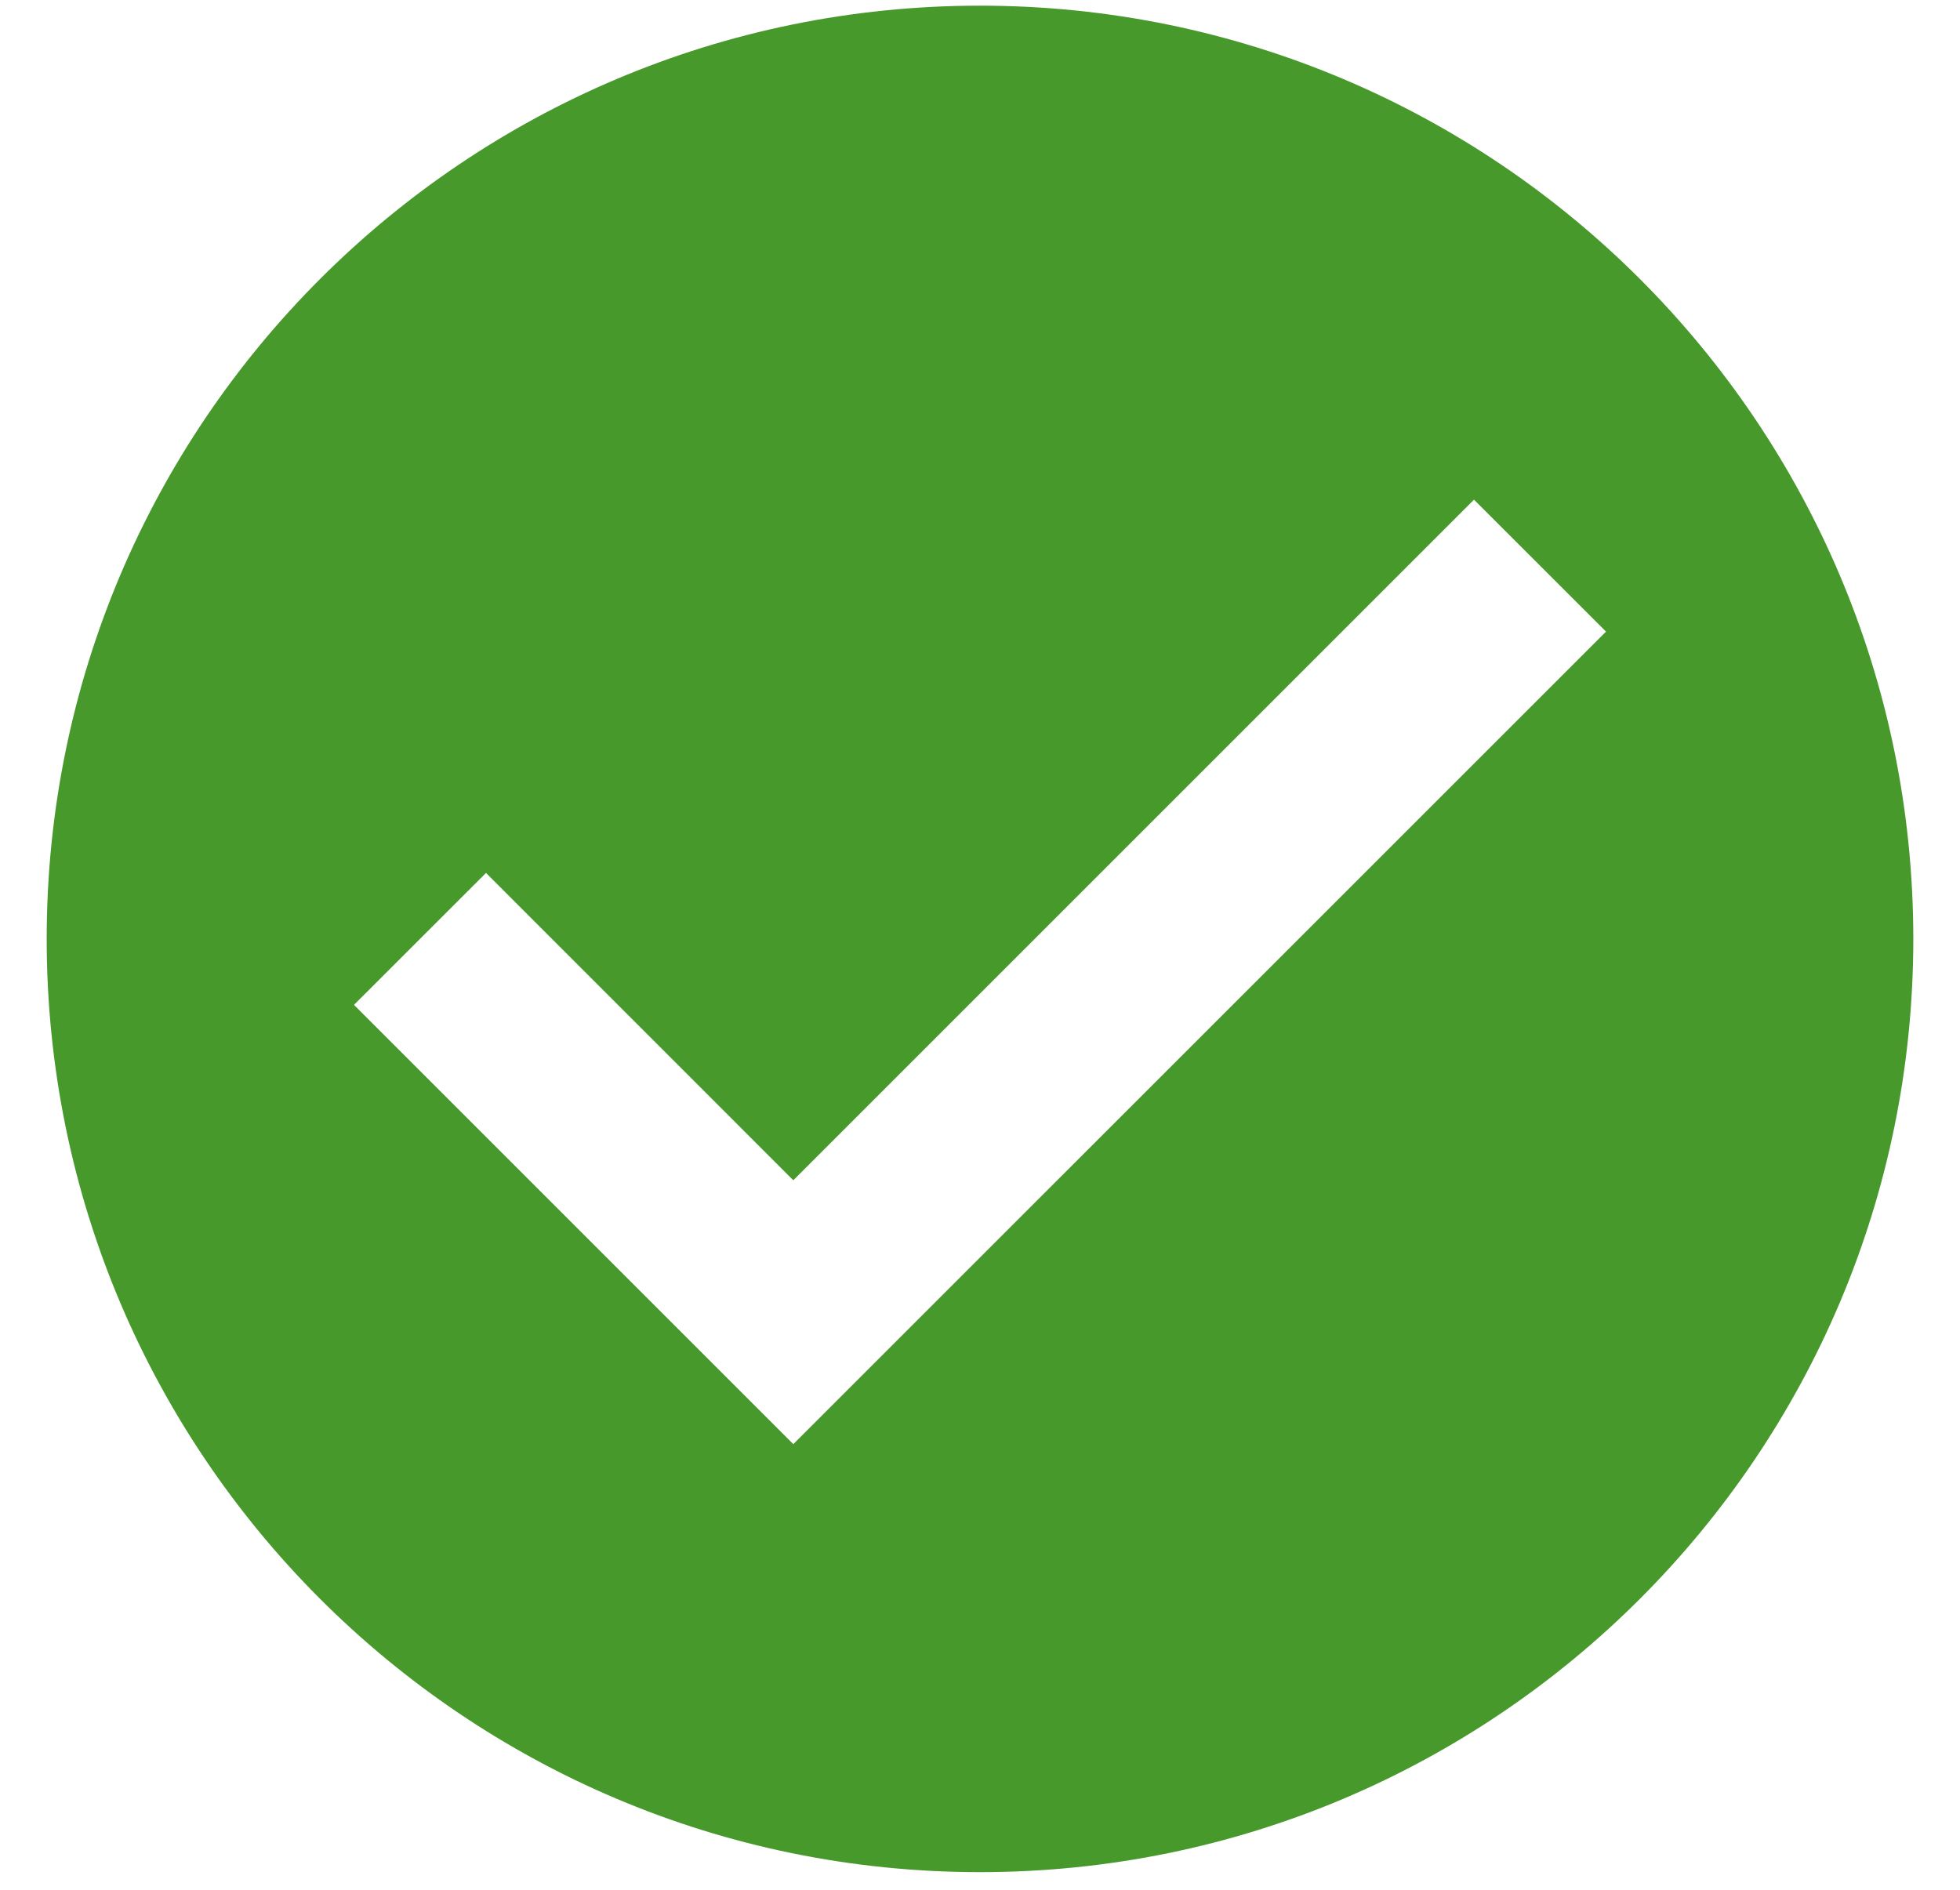 <svg width="28" height="27" viewBox="0 0 28 27" fill="none" xmlns="http://www.w3.org/2000/svg">
<path d="M14 0.081C6.636 0.081 0.667 6.051 0.667 13.415C0.667 20.779 6.636 26.748 14 26.748C21.364 26.748 27.333 20.779 27.333 13.415C27.333 6.051 21.364 0.081 14 0.081ZM11.333 20.633L5.057 14.357L6.943 12.472L11.333 16.863L21.057 7.139L22.943 9.024L11.333 20.633Z" fill="#47992B"/>
</svg>
